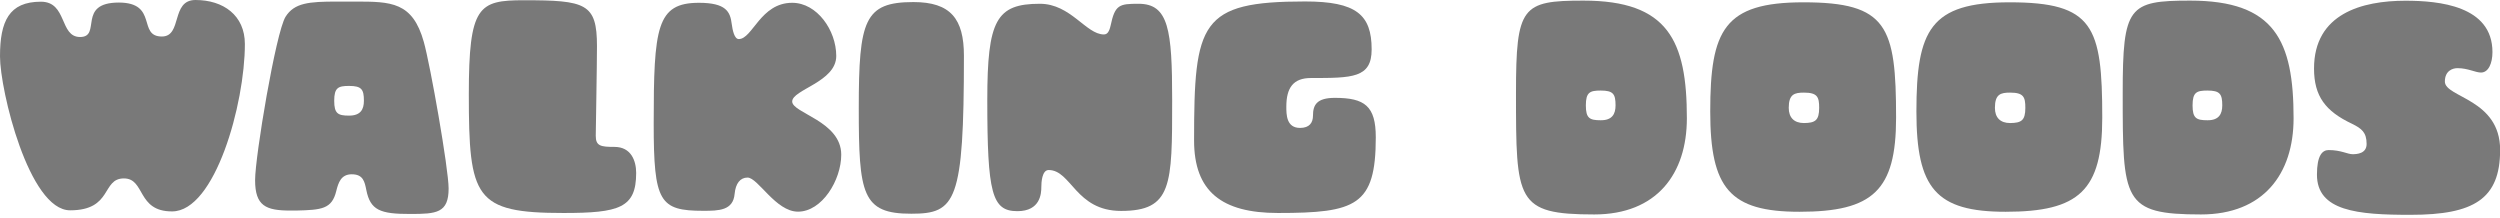 <svg width="804" height="70" viewBox="0 0 804 70" fill="none" xmlns="http://www.w3.org/2000/svg">
<g clip-path="url(#clip0_8_154)">
<path d="M39.846 57.381C32.605 57.381 36.284 67.636 22.545 67.636C9.316 67.636 0 29.043 0 18.122C0 6.85 2.896 0.548 13.152 0.548C21.684 0.548 19.062 11.899 25.755 11.899C32.8 11.899 24.62 0.822 38.241 0.822C50.923 0.861 44.151 11.742 52.058 11.742C58.712 11.742 54.876 0 62.861 0C71.785 0 78.752 4.893 78.752 14.169C78.752 33.427 69.163 67.988 55.346 67.988C43.956 68.028 46.774 57.381 39.846 57.381Z" fill="#797979"/>
<path d="M117.815 61.139C117.267 58.399 116.797 56.05 113.118 56.05C109.635 56.05 108.813 58.79 108.147 61.413C106.738 67.245 103.45 67.519 95.192 67.714H93.391C85.484 67.714 82.04 66.227 82.04 57.929C82.04 50.336 88.694 10.49 91.825 5.401C94.644 0.9 99.419 0.509 108.265 0.509H114.292C125.761 0.509 132.689 0.587 136.29 13.464C138.364 20.784 144.275 54.25 144.275 60.63C144.275 68.536 140.321 68.81 131.984 68.81C122.199 68.849 119.107 67.558 117.815 61.139ZM117.032 32.409C117.032 28.73 116.289 27.634 112.257 27.634C108.773 27.634 107.482 28.182 107.482 32.409C107.482 36.558 108.695 37.184 112.257 37.184C115.936 37.184 117.032 35.227 117.032 32.409Z" fill="#797979"/>
<path d="M150.772 30.334C150.772 1.957 153.864 0.078 168.425 0.078C188.426 0.078 191.988 1.096 191.988 14.835C191.988 20.941 191.596 42.155 191.596 43.682C191.596 46.97 193.201 47.243 197.624 47.243C202.986 47.243 204.591 51.745 204.591 55.62C204.591 66.892 199.151 68.497 181.185 68.497C152.651 68.497 150.772 63.683 150.772 30.334Z" fill="#797979"/>
<path d="M240.405 57.107C238.057 57.107 236.57 58.986 236.256 62.352C235.787 67.714 231.168 67.793 226.197 67.793C212.106 67.793 210.228 64.974 210.228 39.806C210.228 8.728 211.167 0.9 224.788 0.9C233.517 0.9 234.847 3.797 235.317 7.672C235.591 9.746 236.178 12.564 237.587 12.564C242.01 12.564 244.554 0.9 254.77 0.9C262.755 0.9 268.939 9.746 268.939 18.005C268.939 26.381 254.77 28.808 254.77 32.644C254.77 36.401 270.544 38.945 270.544 49.748C270.544 57.929 264.36 68.067 256.649 68.067C249.486 68.106 243.772 57.107 240.405 57.107Z" fill="#797979"/>
<path d="M276.18 34.757C276.18 6.497 277.981 0.665 293.755 0.665C305.693 0.665 309.998 6.028 309.998 17.927C309.998 64.974 307.376 68.732 293.089 68.732C277.198 68.771 276.18 62.391 276.18 34.757Z" fill="#797979"/>
<path d="M317.514 32.135C317.514 6.497 320.41 1.213 334.423 1.213C344.365 1.213 349.257 11.077 355.011 11.077C356.029 11.077 356.694 10.333 357.164 8.259C358.573 1.487 359.982 1.213 366.166 1.213C375.834 1.213 376.969 9.59 376.969 32.135C376.969 59.573 376.969 67.832 360.53 67.832C345.891 67.832 344.56 54.68 337.241 54.68C335.088 54.68 334.892 58.712 334.892 60.121C334.892 62.195 334.618 67.91 327.182 67.91C319.001 67.91 317.514 62.195 317.514 32.135Z" fill="#797979"/>
<path d="M384.015 45.169C384.015 7.202 385.972 0.47 419.711 0.47C436.151 0.47 441.122 4.697 441.122 15.891C441.122 25.09 434.937 25.09 421.59 25.09C415.954 25.09 413.684 28.182 413.684 34.288C413.684 36.832 413.684 41.138 418.107 41.138C421.12 41.138 422.256 39.454 422.256 37.184C422.256 33.818 423.391 31.47 429.301 31.47C438.891 31.47 442.452 34.092 442.452 44.151C442.452 66.149 436.072 68.497 410.983 68.497C392.939 68.497 384.015 61.608 384.015 45.169Z" fill="#797979"/>
<path d="M487.543 29.865C487.543 2.075 489.422 0.196 509.227 0.196C536.47 0.196 542.497 13.073 542.497 38.045C542.497 55.894 532.829 68.967 512.711 68.967C487.543 68.967 487.543 64.622 487.543 29.865ZM519.561 33.896C519.561 30.217 518.817 29.121 514.785 29.121C511.302 29.121 510.01 29.669 510.01 33.896C510.01 38.045 511.224 38.672 514.785 38.672C518.425 38.711 519.561 36.715 519.561 33.896Z" fill="#797979"/>
<path d="M550.012 35.892C550.012 9.668 554.435 0.744 579.995 0.744C606.963 0.744 609.781 8.454 609.781 37.849C609.781 61.256 602.344 68.106 578.703 68.106C556.314 68.106 550.012 60.591 550.012 35.892ZM585.044 34.679C585.044 31.195 584.496 29.786 580.151 29.786C577.137 29.786 575.259 30.256 575.259 34.679C575.259 37.771 576.942 39.572 580.151 39.572C583.713 39.533 585.044 38.789 585.044 34.679Z" fill="#797979"/>
<path d="M616.318 35.892C616.318 9.668 620.741 0.744 646.3 0.744C673.268 0.744 676.086 8.454 676.086 37.849C676.086 61.256 668.65 68.106 645.008 68.106C622.62 68.106 616.318 60.591 616.318 35.892ZM651.349 34.679C651.349 31.195 650.801 29.786 646.456 29.786C643.443 29.786 641.564 30.256 641.564 34.679C641.564 37.771 643.247 39.572 646.456 39.572C650.057 39.533 651.349 38.789 651.349 34.679Z" fill="#797979"/>
<path d="M682.662 29.865C682.662 2.075 684.541 0.196 704.346 0.196C731.589 0.196 737.616 13.073 737.616 38.045C737.616 55.894 727.948 68.967 707.83 68.967C682.662 68.967 682.662 64.622 682.662 29.865ZM714.68 33.896C714.68 30.217 713.936 29.121 709.904 29.121C706.421 29.121 705.129 29.669 705.129 33.896C705.129 38.045 706.343 38.672 709.904 38.672C713.544 38.711 714.68 36.715 714.68 33.896Z" fill="#797979"/>
<path d="M745.131 56.168C745.131 50.062 746.815 48.261 748.889 48.261C752.921 48.261 754.917 49.592 756.6 49.592C758.009 49.592 761.101 49.396 761.101 46.304C761.101 42.547 759.496 41.333 756.404 39.807C747.871 35.775 744.192 30.961 744.192 22.037C744.192 4.384 759.614 0.235 773.587 0.235C784.39 0.235 801.573 1.84 801.573 16.753C801.573 20.432 800.242 23.328 797.894 23.328C796.015 23.328 793.745 21.919 790.3 21.919C788.891 21.919 786.269 22.663 786.269 26.225C786.269 31.391 804.039 31.783 804.039 48.222C804.039 63.996 795.585 69.084 775.309 69.084C758.087 69.123 745.131 67.832 745.131 56.168Z" fill="#797979"/>
</g>
<defs>
<clipPath id="clip0_8_154">
<rect width="804" height="69.123" fill="white"/>
</clipPath>
</defs>
</svg>
